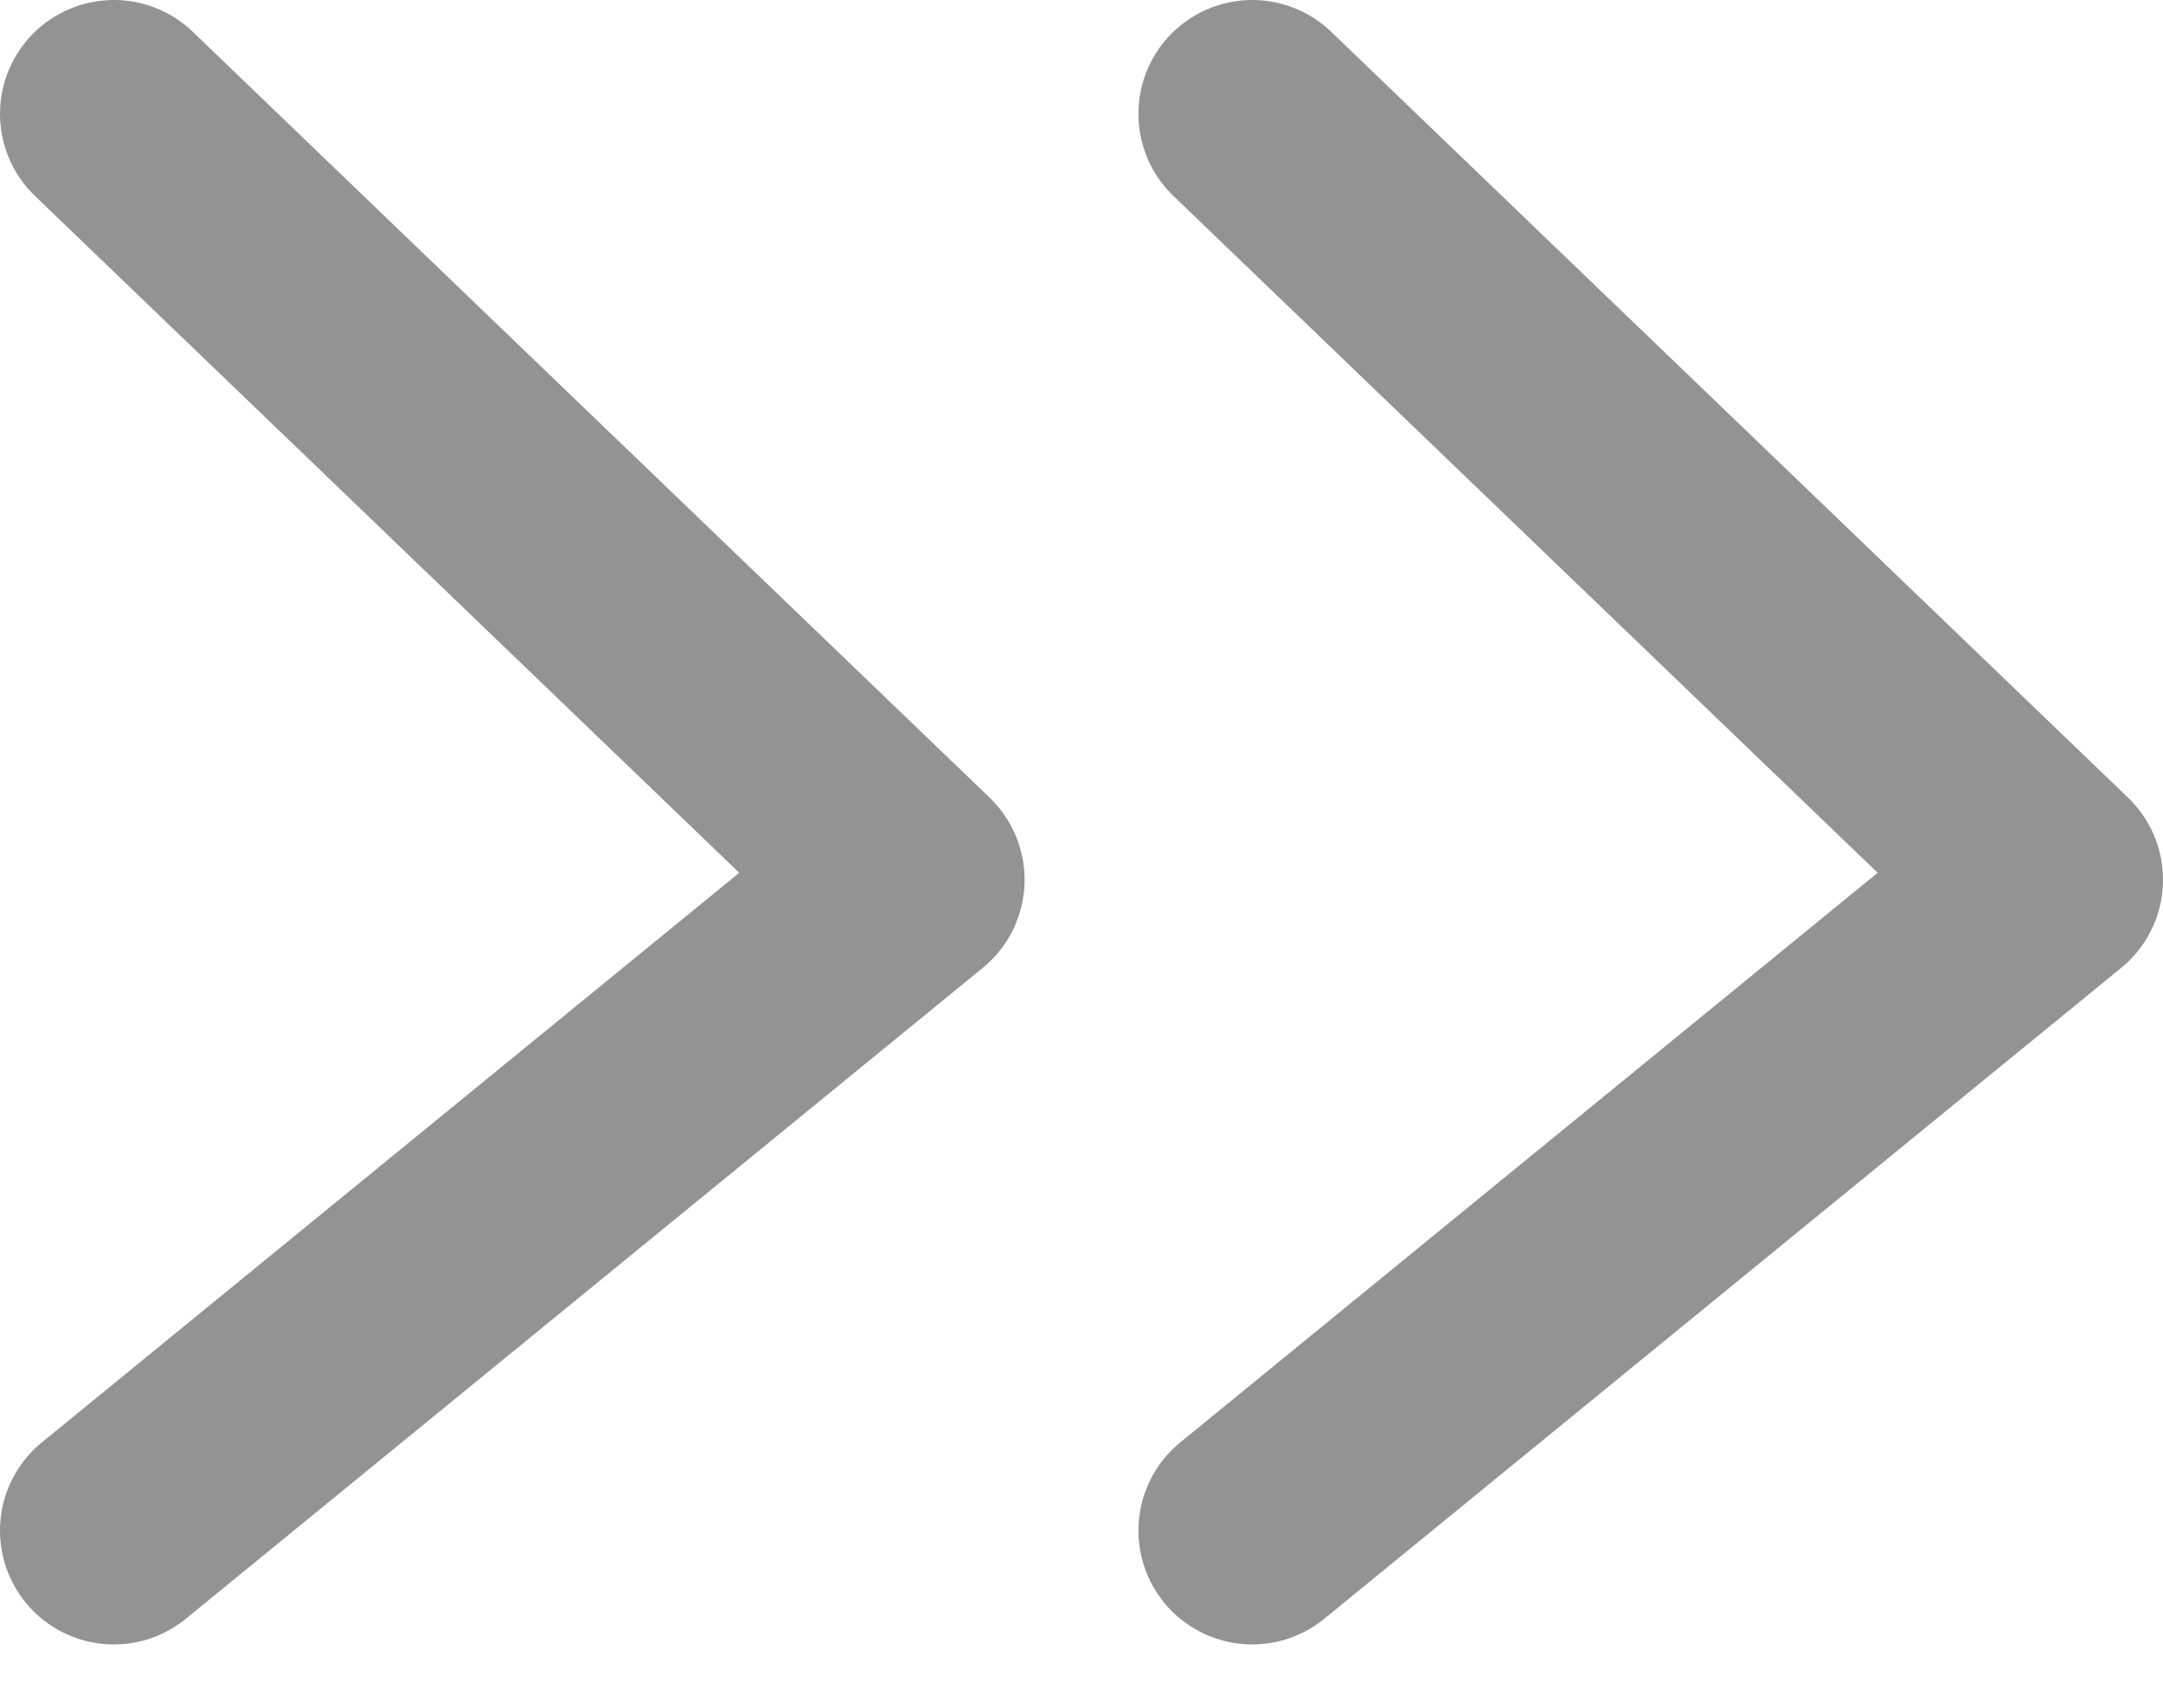 <?xml version="1.0" encoding="UTF-8"?>
<svg width="19px" height="15px" viewBox="0 0 19 15" version="1.1" xmlns="http://www.w3.org/2000/svg" xmlns:xlink="http://www.w3.org/1999/xlink">
    <!-- Generator: Sketch 54.1 (76490) - https://sketchapp.com -->
    <title>Jump_Forward-Icon</title>
    <desc>Created with Sketch.</desc>
    <g id="Page-1" stroke="none" stroke-width="1" fill="none" fill-rule="evenodd" stroke-linecap="round" stroke-linejoin="round">
        <g id="Pagination-Explorations-v5a" transform="translate(-1391, -923)" stroke="#939393" stroke-width="2">
            <g id="Hover-2" transform="translate(495, 910)">
                <g id="Jump-to-Last" transform="translate(880, 0)">
                    <g id="Jump_Forward-Icon" transform="translate(17, 14)">
                        <polyline id="Path-2" points="0 -5.86197757e-14 7 6.727 0 12.444"></polyline>
                        <polyline id="Path-2" points="10 -5.86197757e-14 17 6.727 10 12.444"></polyline>
                    </g>
                </g>
            </g>
        </g>
    </g>
</svg>